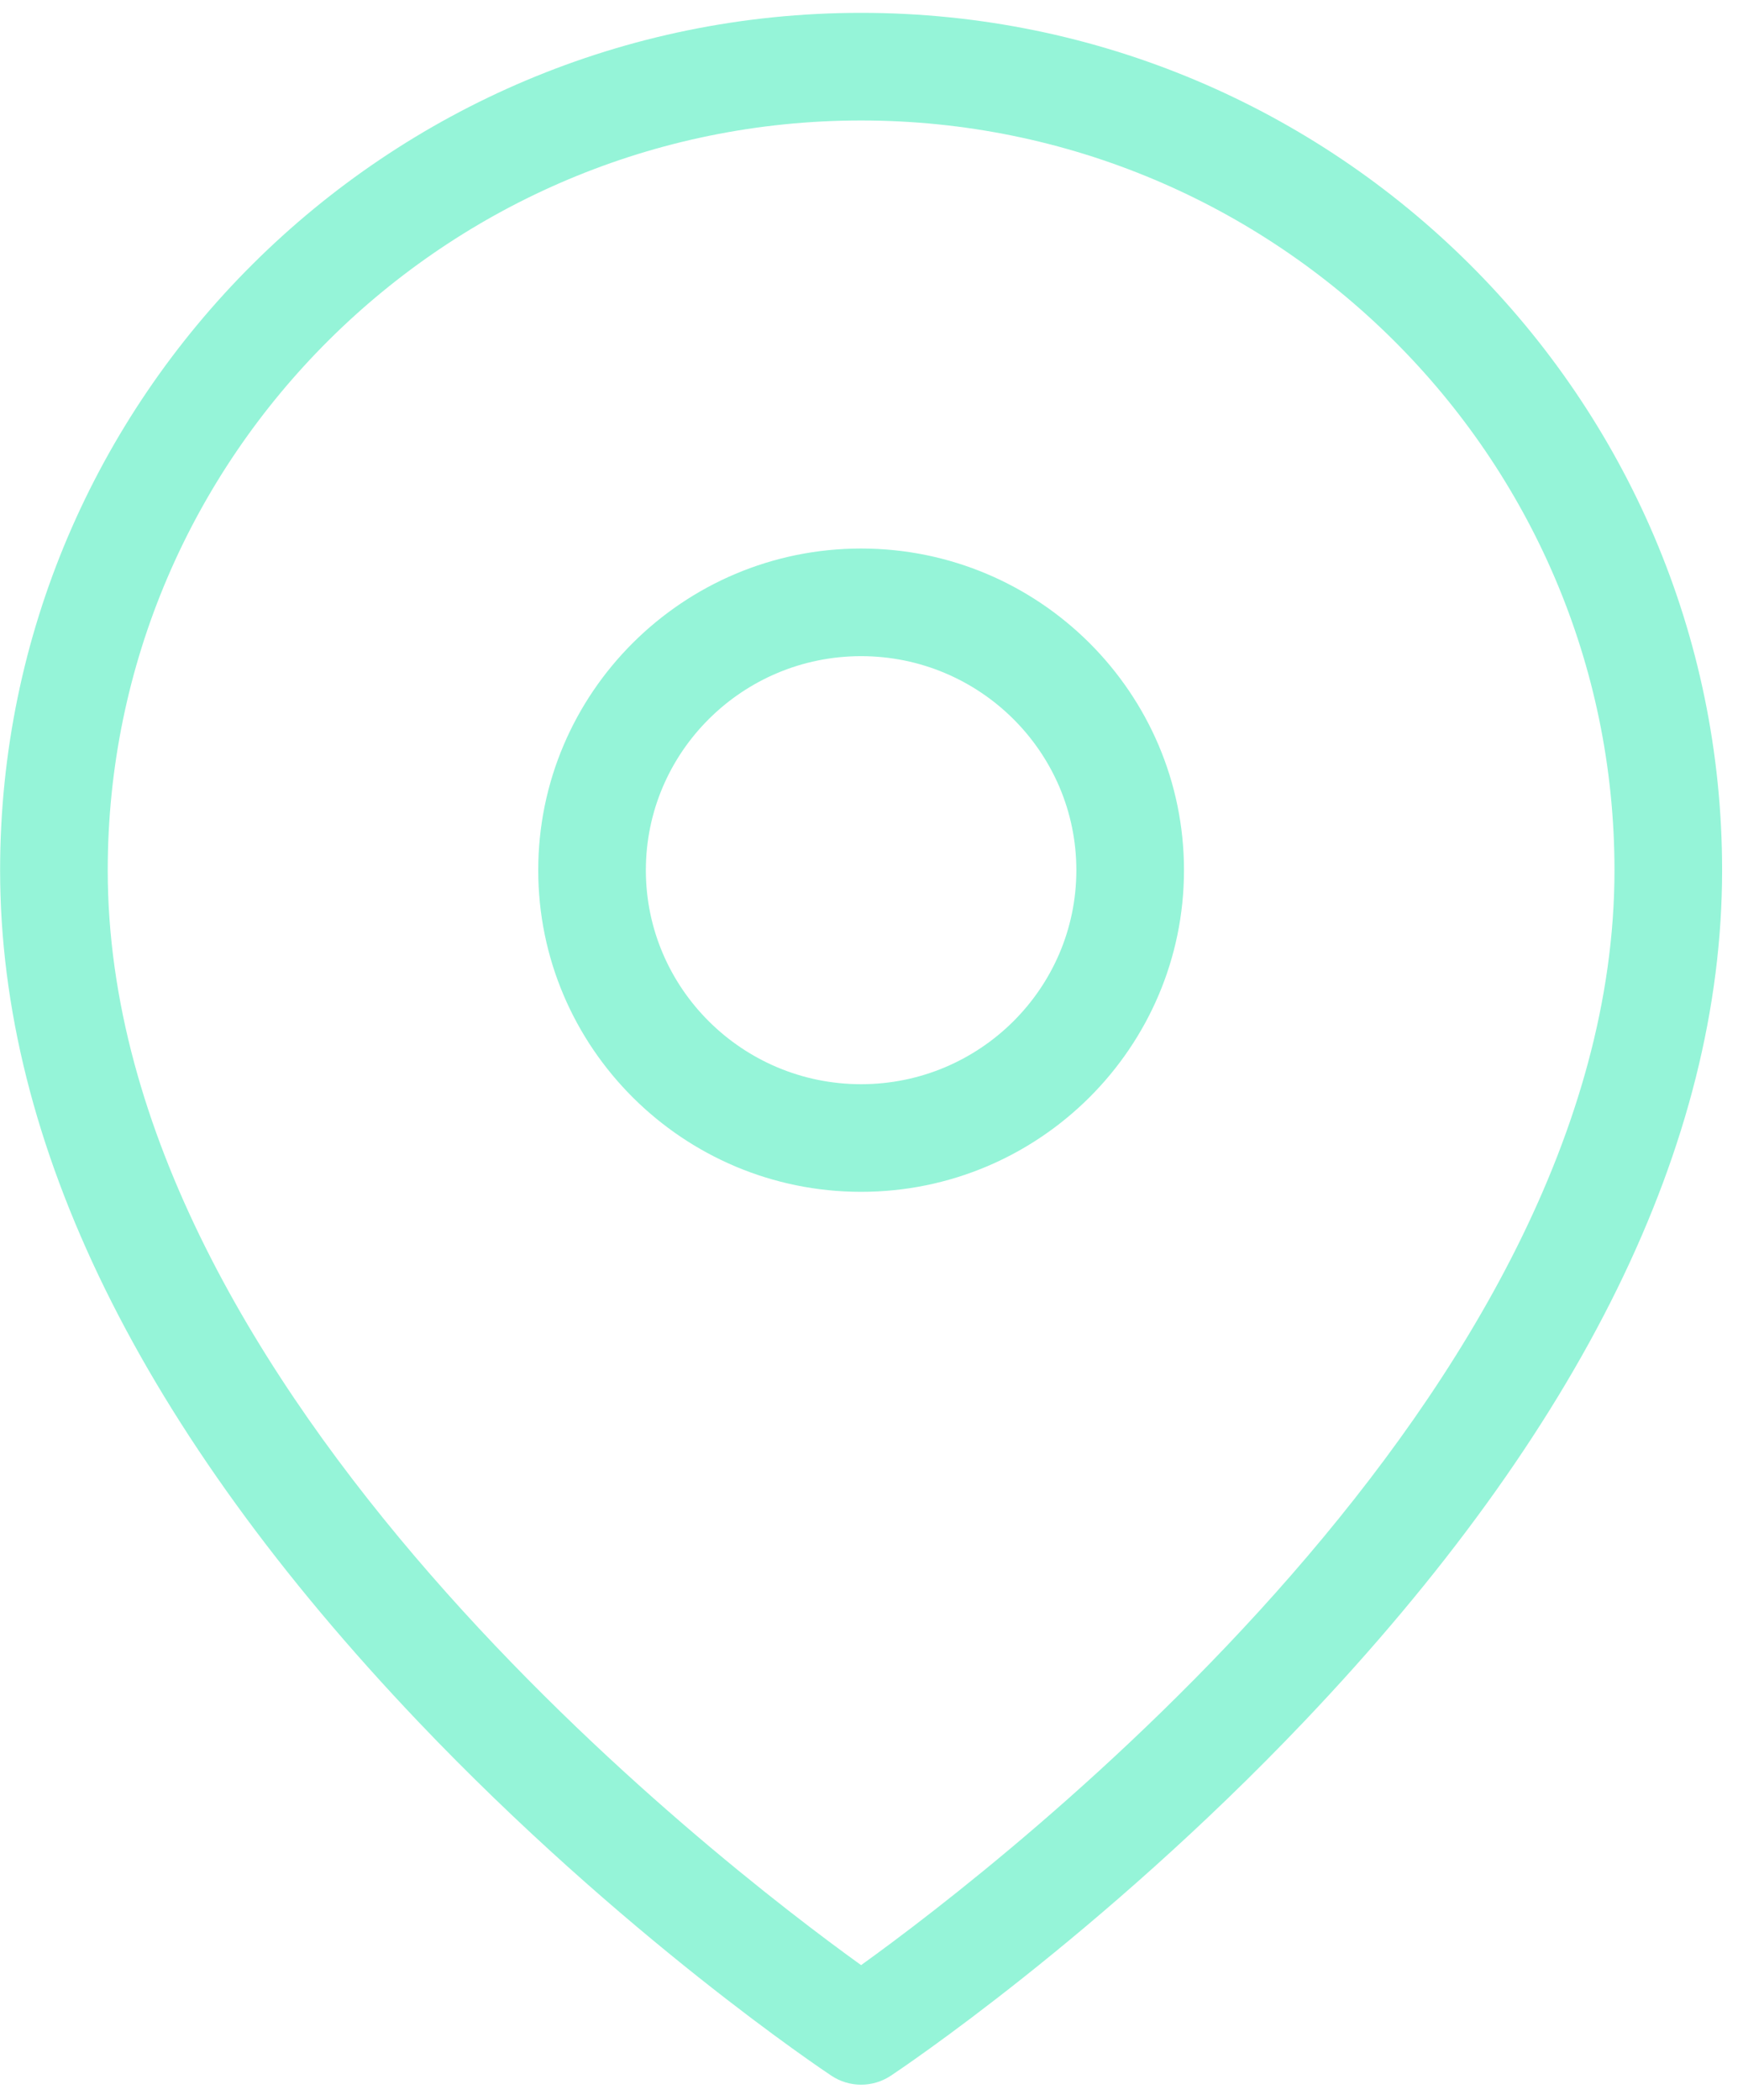 <svg width="83" height="100" viewBox="0 0 83 100" fill="none" xmlns="http://www.w3.org/2000/svg">
<path d="M41.005 0.612C18.397 0.612 0.005 18.926 0.005 41.437C0.005 54.459 6.709 68.105 19.93 81.997C29.628 92.186 39.186 98.573 39.589 98.841C40.008 99.12 40.501 99.269 41.005 99.269C41.509 99.269 42.002 99.12 42.422 98.841C42.824 98.573 52.383 92.186 62.08 81.997C75.301 68.105 82.005 54.459 82.005 41.437C82.005 18.926 63.613 0.612 41.005 0.612ZM41.005 93.576C34.186 88.671 5.13 66.299 5.13 41.437C5.13 21.752 21.223 5.737 41.005 5.737C60.787 5.737 76.88 21.752 76.88 41.437C76.88 66.299 47.824 88.671 41.005 93.576ZM41.005 26.12C32.528 26.12 25.63 32.991 25.63 41.437C25.63 49.883 32.528 56.753 41.005 56.753C49.482 56.753 56.38 49.882 56.38 41.437C56.38 32.991 49.482 26.12 41.005 26.12ZM41.005 51.628C35.353 51.628 30.755 47.056 30.755 41.437C30.755 35.817 35.353 31.245 41.005 31.245C46.657 31.245 51.255 35.817 51.255 41.437C51.255 47.057 46.657 51.628 41.005 51.628Z" fill="#95F4D8"/>
</svg>
